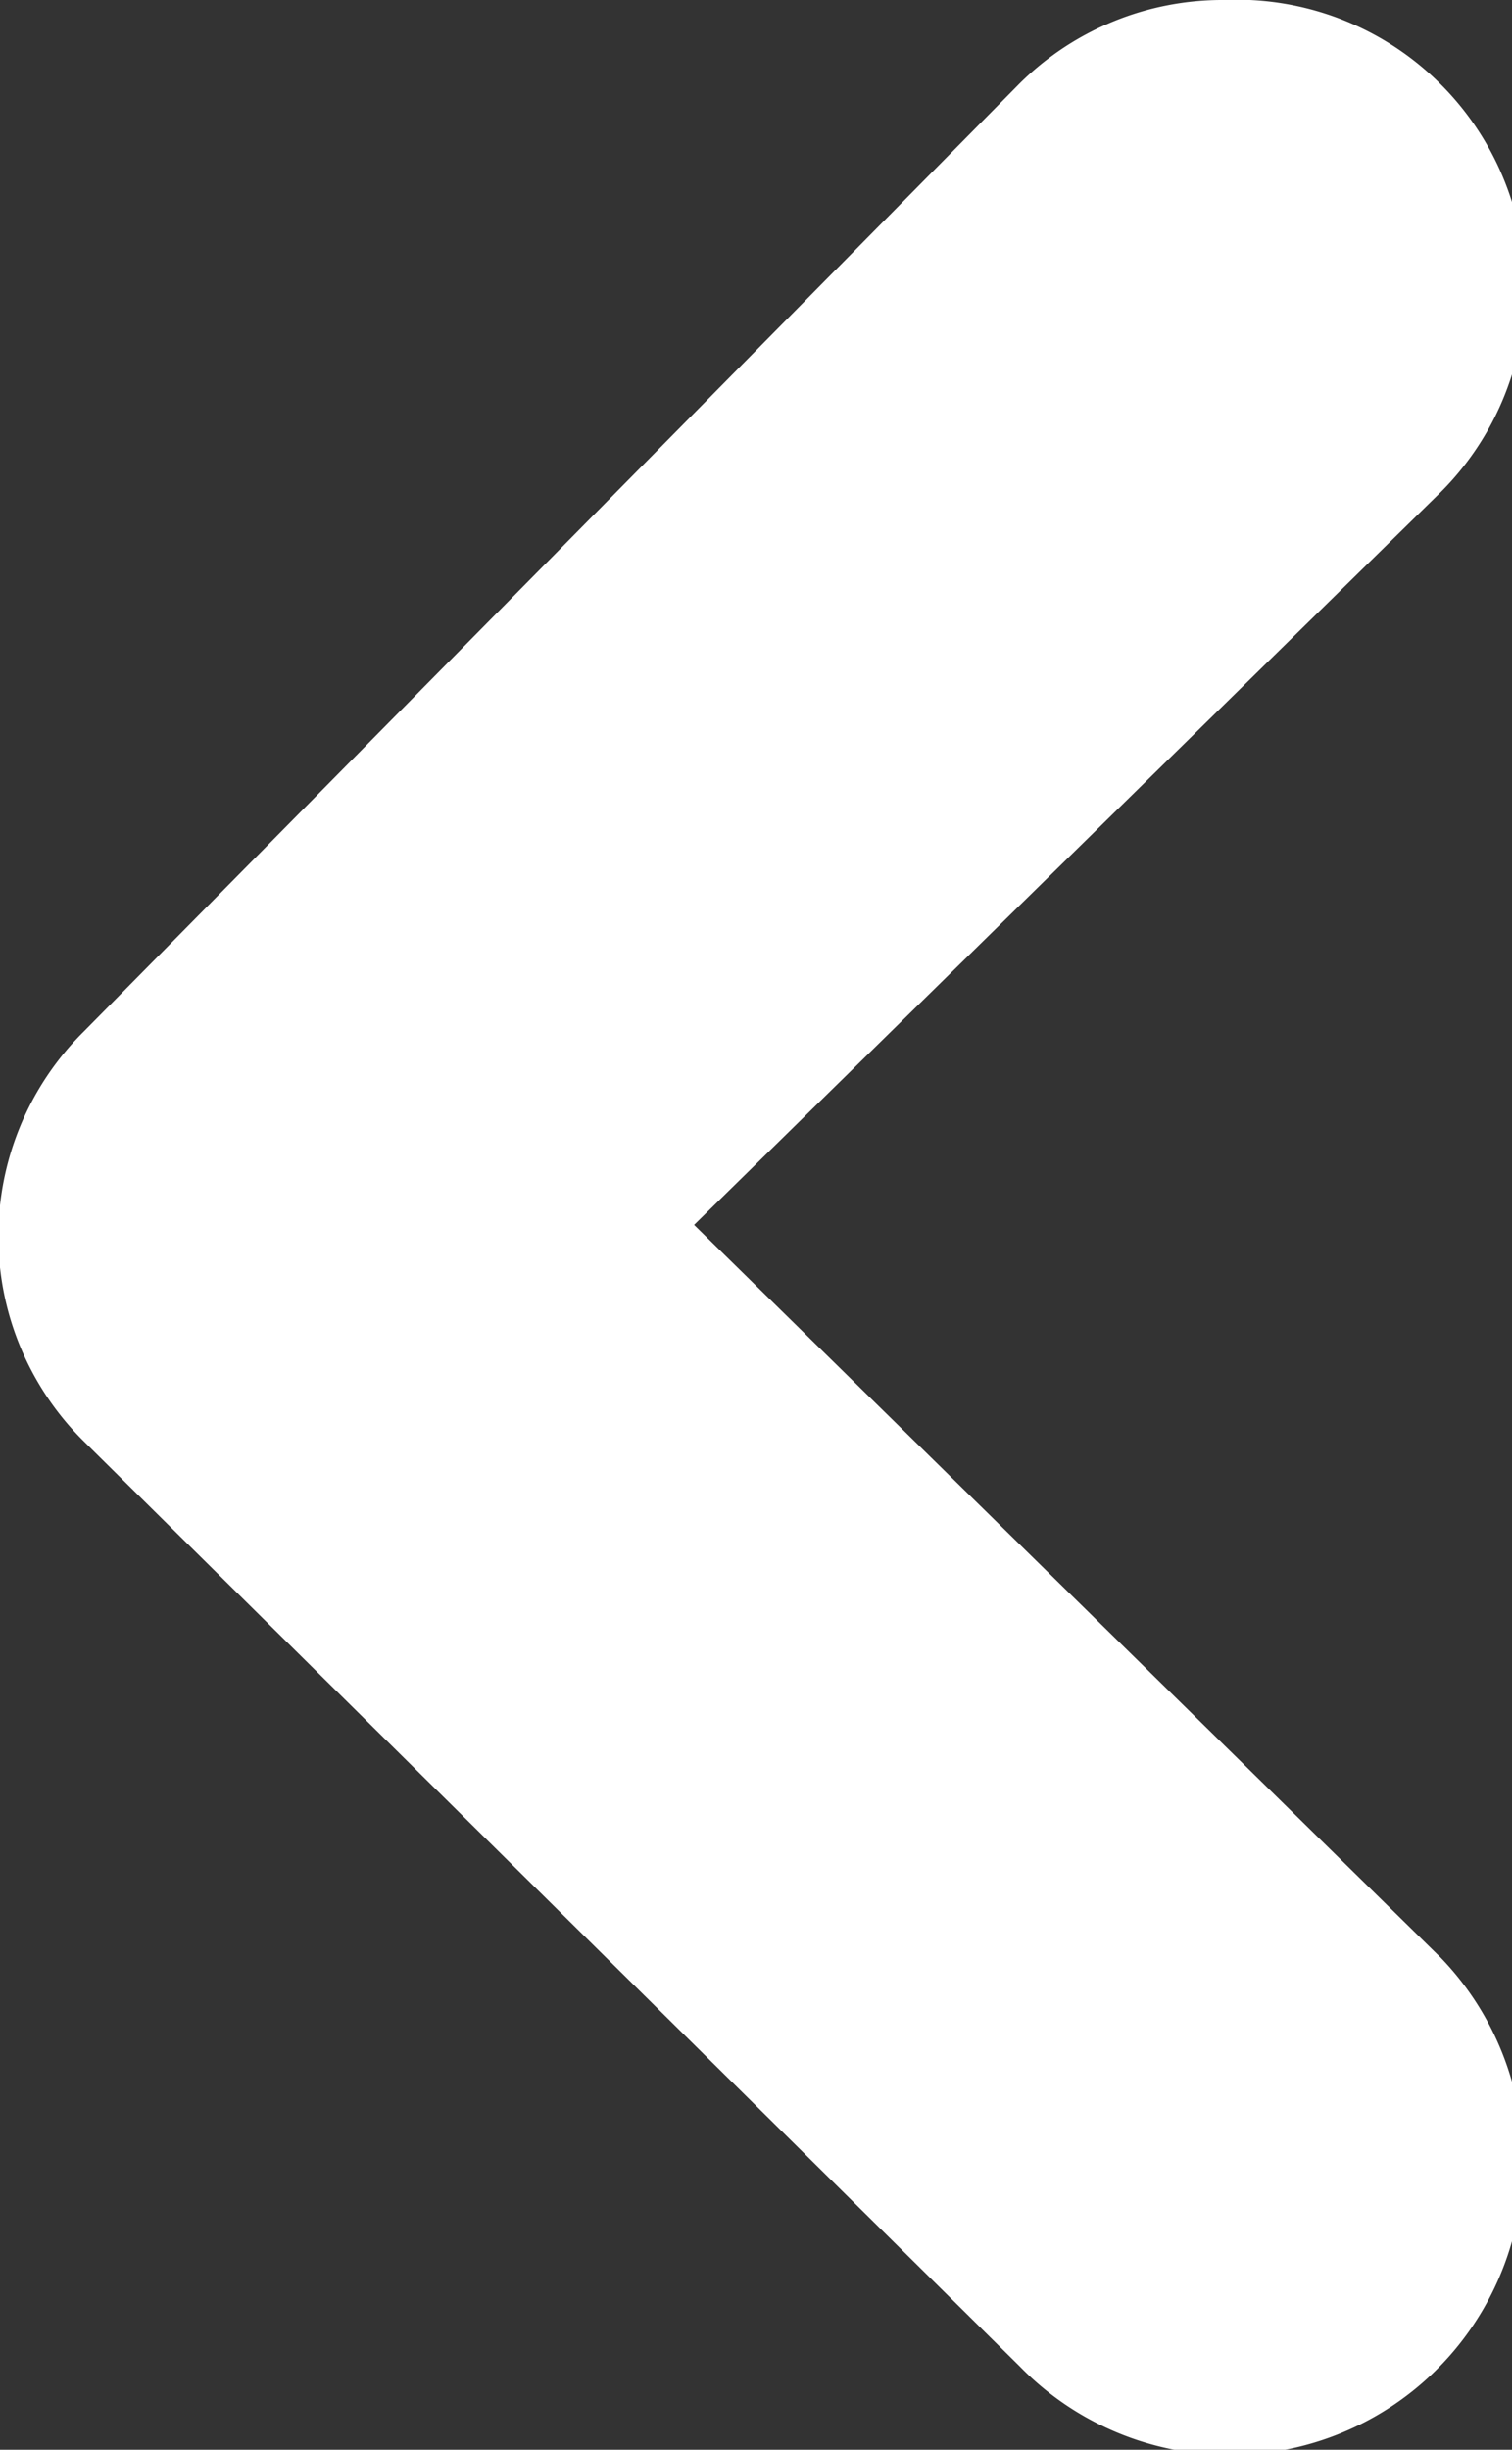 <svg xmlns="http://www.w3.org/2000/svg" viewBox="0 0 5.25 8.5"><rect x="0" y="0" width="5.25" height="8.5" fill="#333333" stroke="none"/><defs><style>.cls-1{fill:#fff;}</style></defs><title>FlecheRetour</title><g id="Calque_2" data-name="Calque 2"><g id="Calque_1-2" data-name="Calque 1"><path class="cls-1" d="M4.25,0A1,1,0,0,1,5,.29,1,1,0,0,1,5,1.71L2.41,4.25,5,6.79A1,1,0,0,1,3.54,8.21L.29,5a1,1,0,0,1,0-1.42L3.54.29A1,1,0,0,1,4.25,0Z"/></g></g></svg>